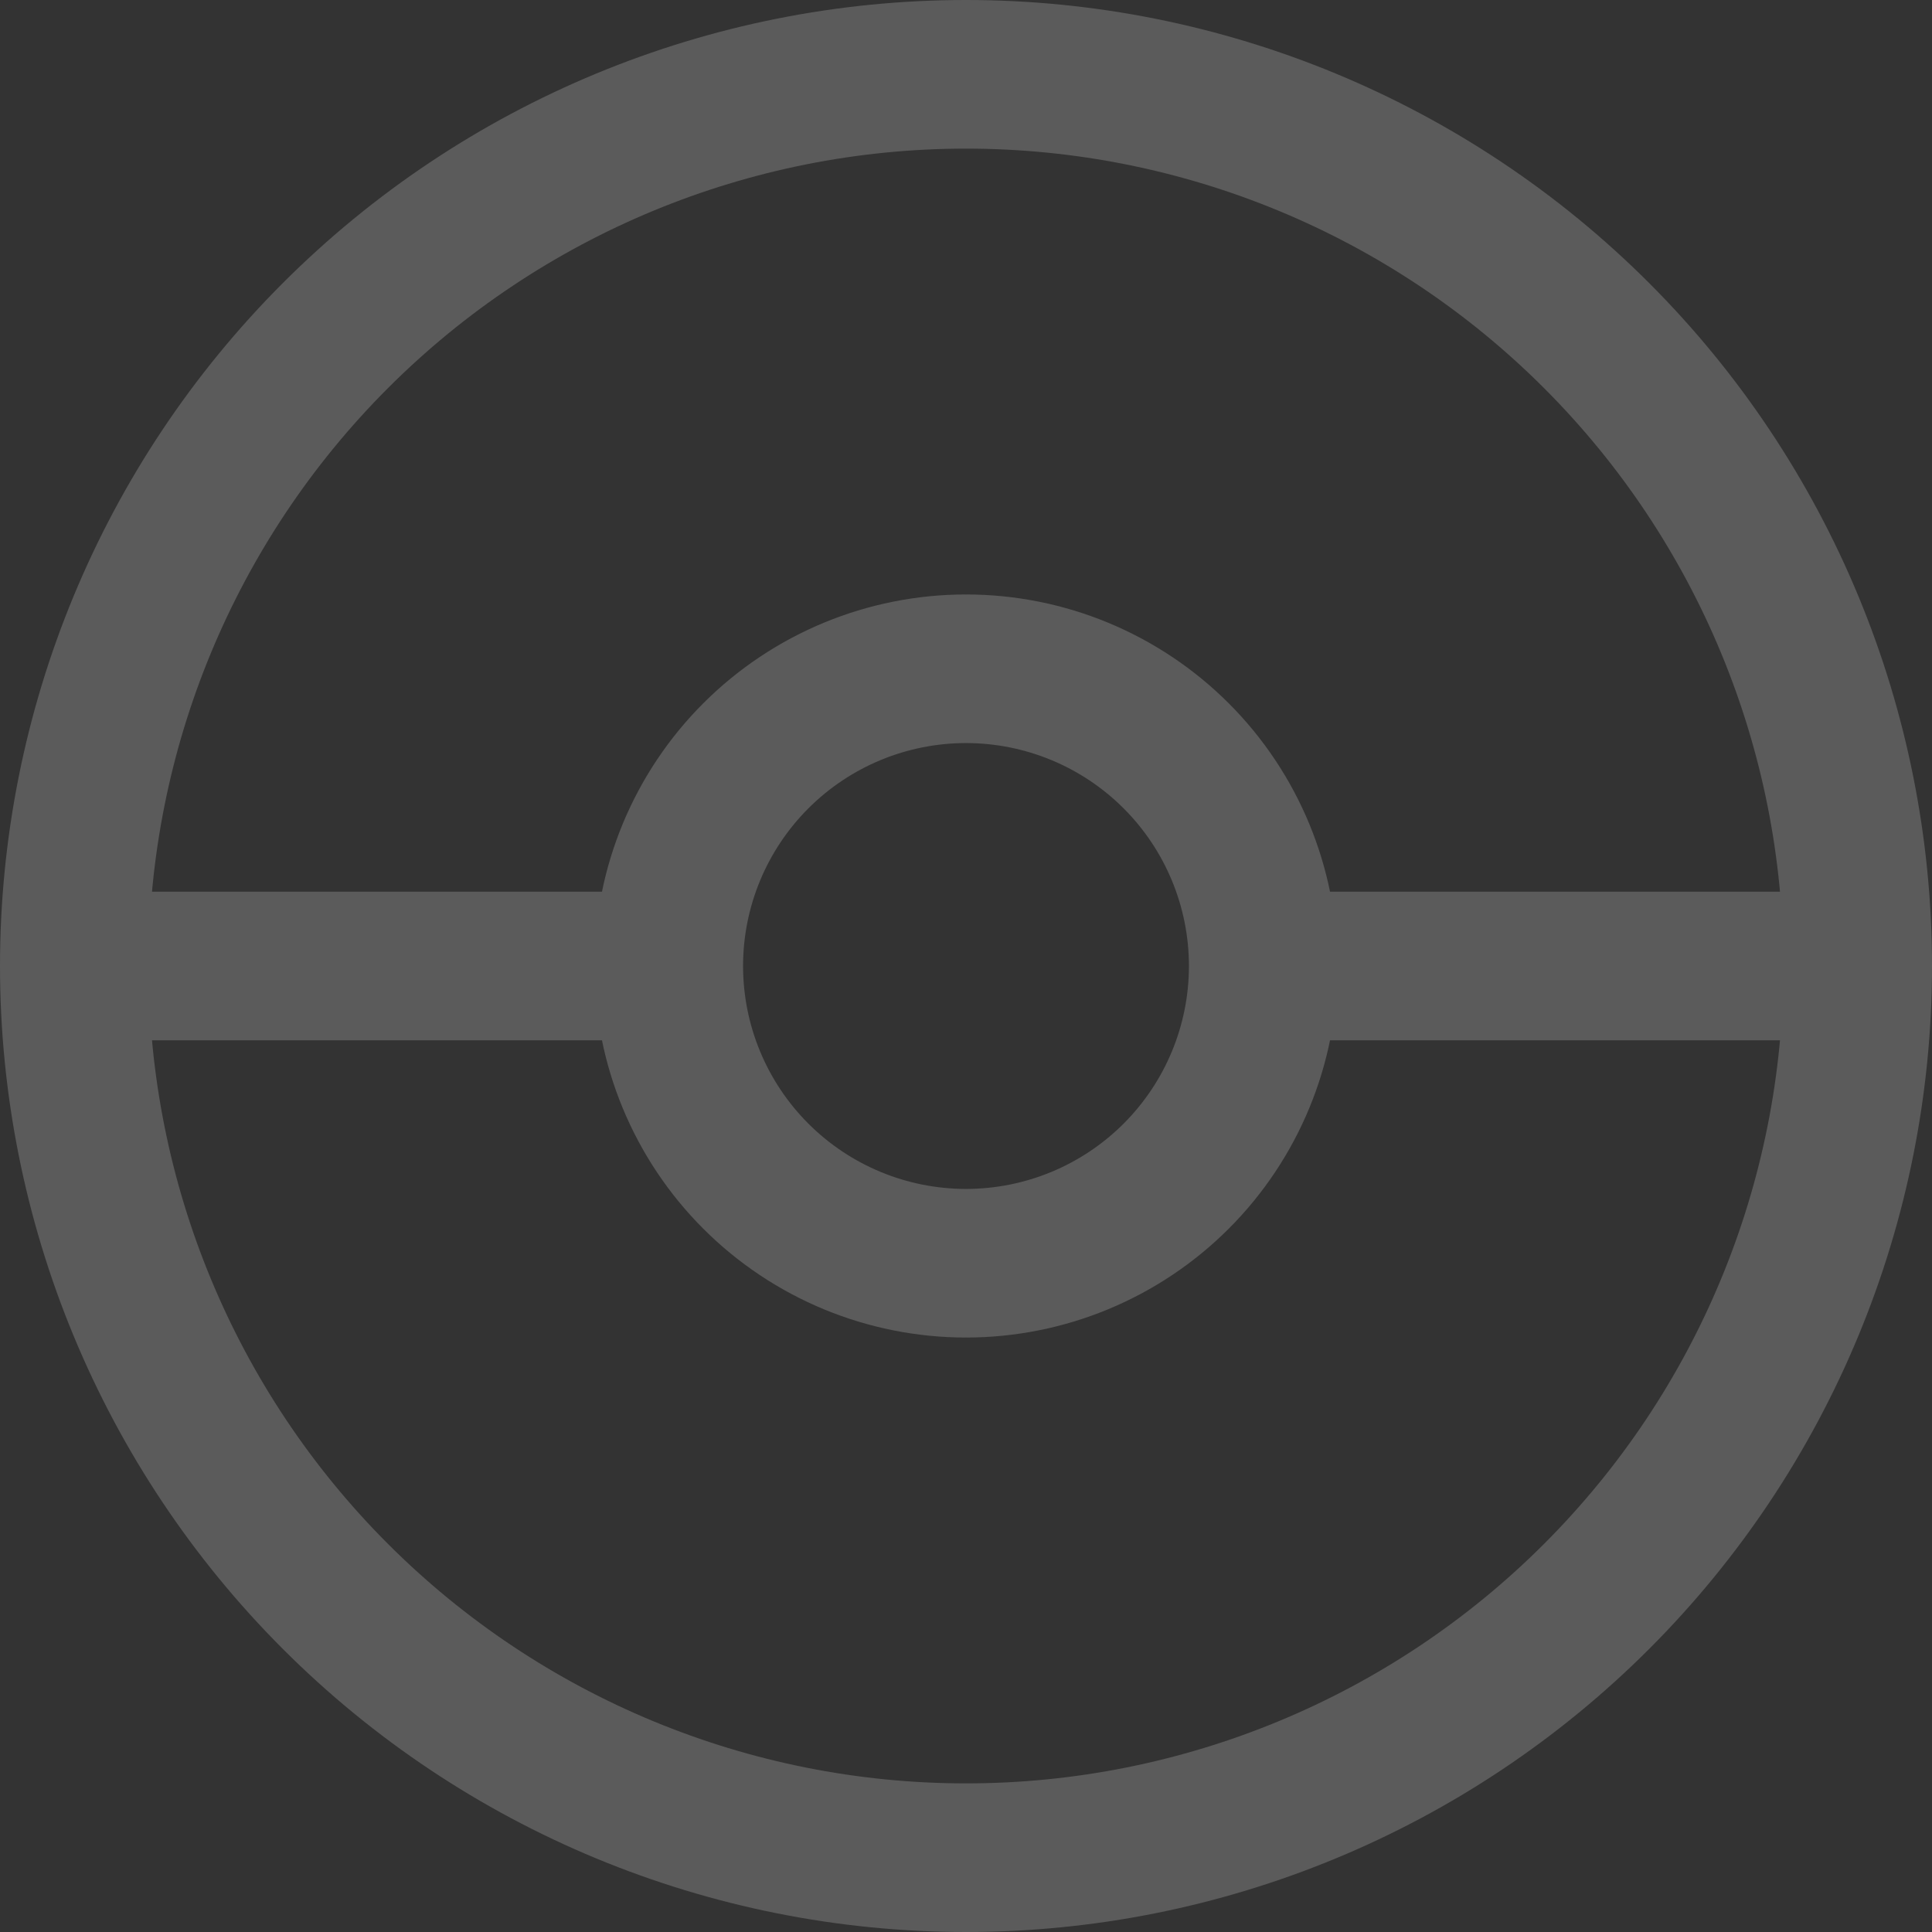 <svg width="130" height="130" viewBox="0 0 130 130" fill="none" xmlns="http://www.w3.org/2000/svg">
<rect x="0" y="0" width="130" height="130" fill="#333333" stroke="none"/>
<path d="M5 65C5 80.913 11.321 96.174 22.574 107.426C33.826 118.679 49.087 125 65 125C80.913 125 96.174 118.679 107.426 107.426C118.679 96.174 125 80.913 125 65M5 65C5 49.087 11.321 33.826 22.574 22.574C33.826 11.321 49.087 5 65 5C80.913 5 96.174 11.321 107.426 22.574C118.679 33.826 125 49.087 125 65M5 65H45M125 65H85M45 65C45 70.304 47.107 75.391 50.858 79.142C54.609 82.893 59.696 85 65 85C70.304 85 75.391 82.893 79.142 79.142C82.893 75.391 85 70.304 85 65M45 65C45 59.696 47.107 54.609 50.858 50.858C54.609 47.107 59.696 45 65 45C70.304 45 75.391 47.107 79.142 50.858C82.893 54.609 85 59.696 85 65" stroke="#FBFBFB" stroke-opacity="0.2" stroke-width="10" stroke-linecap="round" stroke-linejoin="round"/>
</svg>
